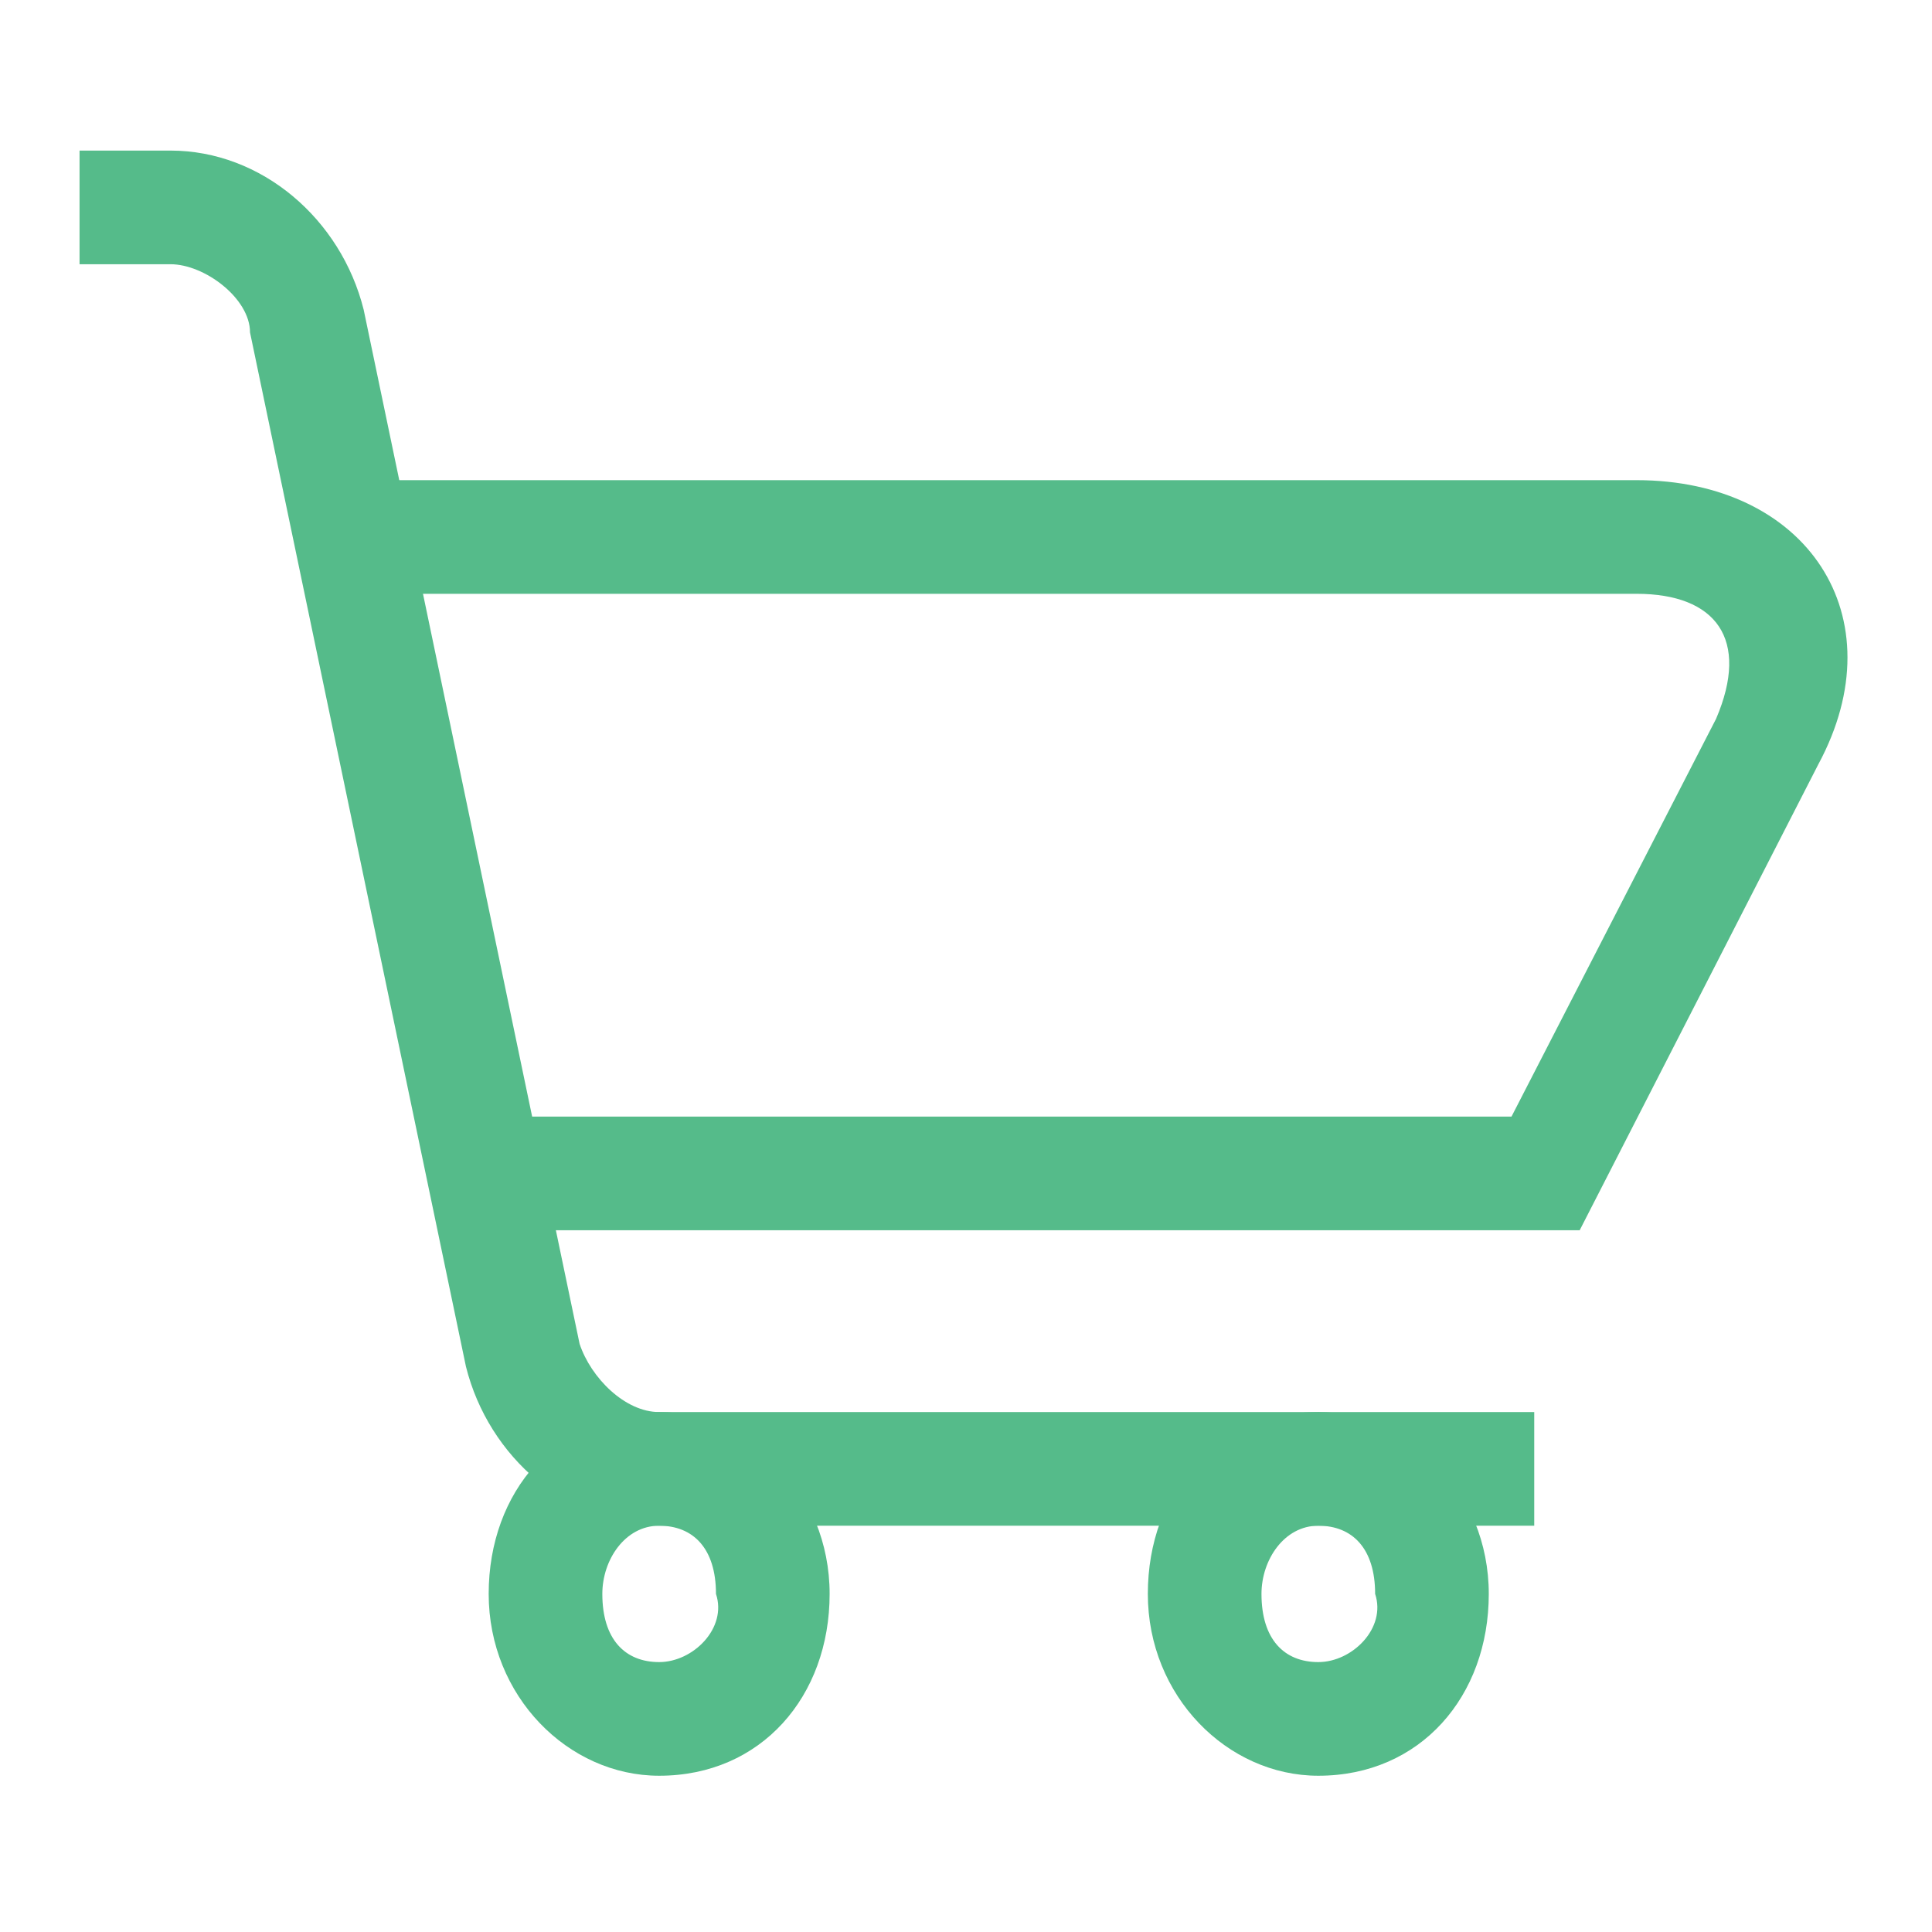 <?xml version="1.0" standalone="no"?><!DOCTYPE svg PUBLIC "-//W3C//DTD SVG 1.1//EN" "http://www.w3.org/Graphics/SVG/1.1/DTD/svg11.dtd"><svg t="1628918572878" class="icon" viewBox="0 0 1024 1024" version="1.1" xmlns="http://www.w3.org/2000/svg" p-id="10146" xmlns:xlink="http://www.w3.org/1999/xlink" width="48" height="48"><defs><style type="text/css"></style></defs><path d="M349.365 941.176c54.212 0 90.353-42.165 90.353-96.376s-42.165-96.376-90.353-96.376c-54.212 0-90.353 42.165-90.353 96.376s42.165 96.376 90.353 96.376z m0-60.235c-18.071 0-30.118-12.047-30.118-36.141 0-18.071 12.047-36.141 30.118-36.141s30.118 12.047 30.118 36.141c6.024 18.071-12.047 36.141-30.118 36.141zM698.729 941.176c54.212 0 90.353-42.165 90.353-96.376s-42.165-96.376-90.353-96.376c-54.212 0-90.353 42.165-90.353 96.376s42.165 96.376 90.353 96.376z m0-60.235c-18.071 0-30.118-12.047-30.118-36.141 0-18.071 12.047-36.141 30.118-36.141s30.118 12.047 30.118 36.141c6.024 18.071-12.047 36.141-30.118 36.141z" fill="#55bb8a" p-id="10147"></path><path d="M42.165 140.047h48.188c18.071 0 42.165 18.071 42.165 36.141l114.447 548.141c12.047 48.188 54.212 84.329 102.4 84.329h463.812v-60.235h-463.812c-18.071 0-36.141-18.071-42.165-36.141l-114.447-548.141c-12.047-48.188-54.212-84.329-102.4-84.329h-48.188v60.235z" fill="#55bb8a" p-id="10148"></path><path d="M265.035 591.812v60.235h572.235l126.494-246.965c42.165-78.306-6.024-150.588-96.376-150.588h-674.635v60.235h674.635c42.165 0 60.235 24.094 42.165 66.259l-108.424 210.824h-536.094z" fill="#55bb8a" p-id="10149"></path></svg>